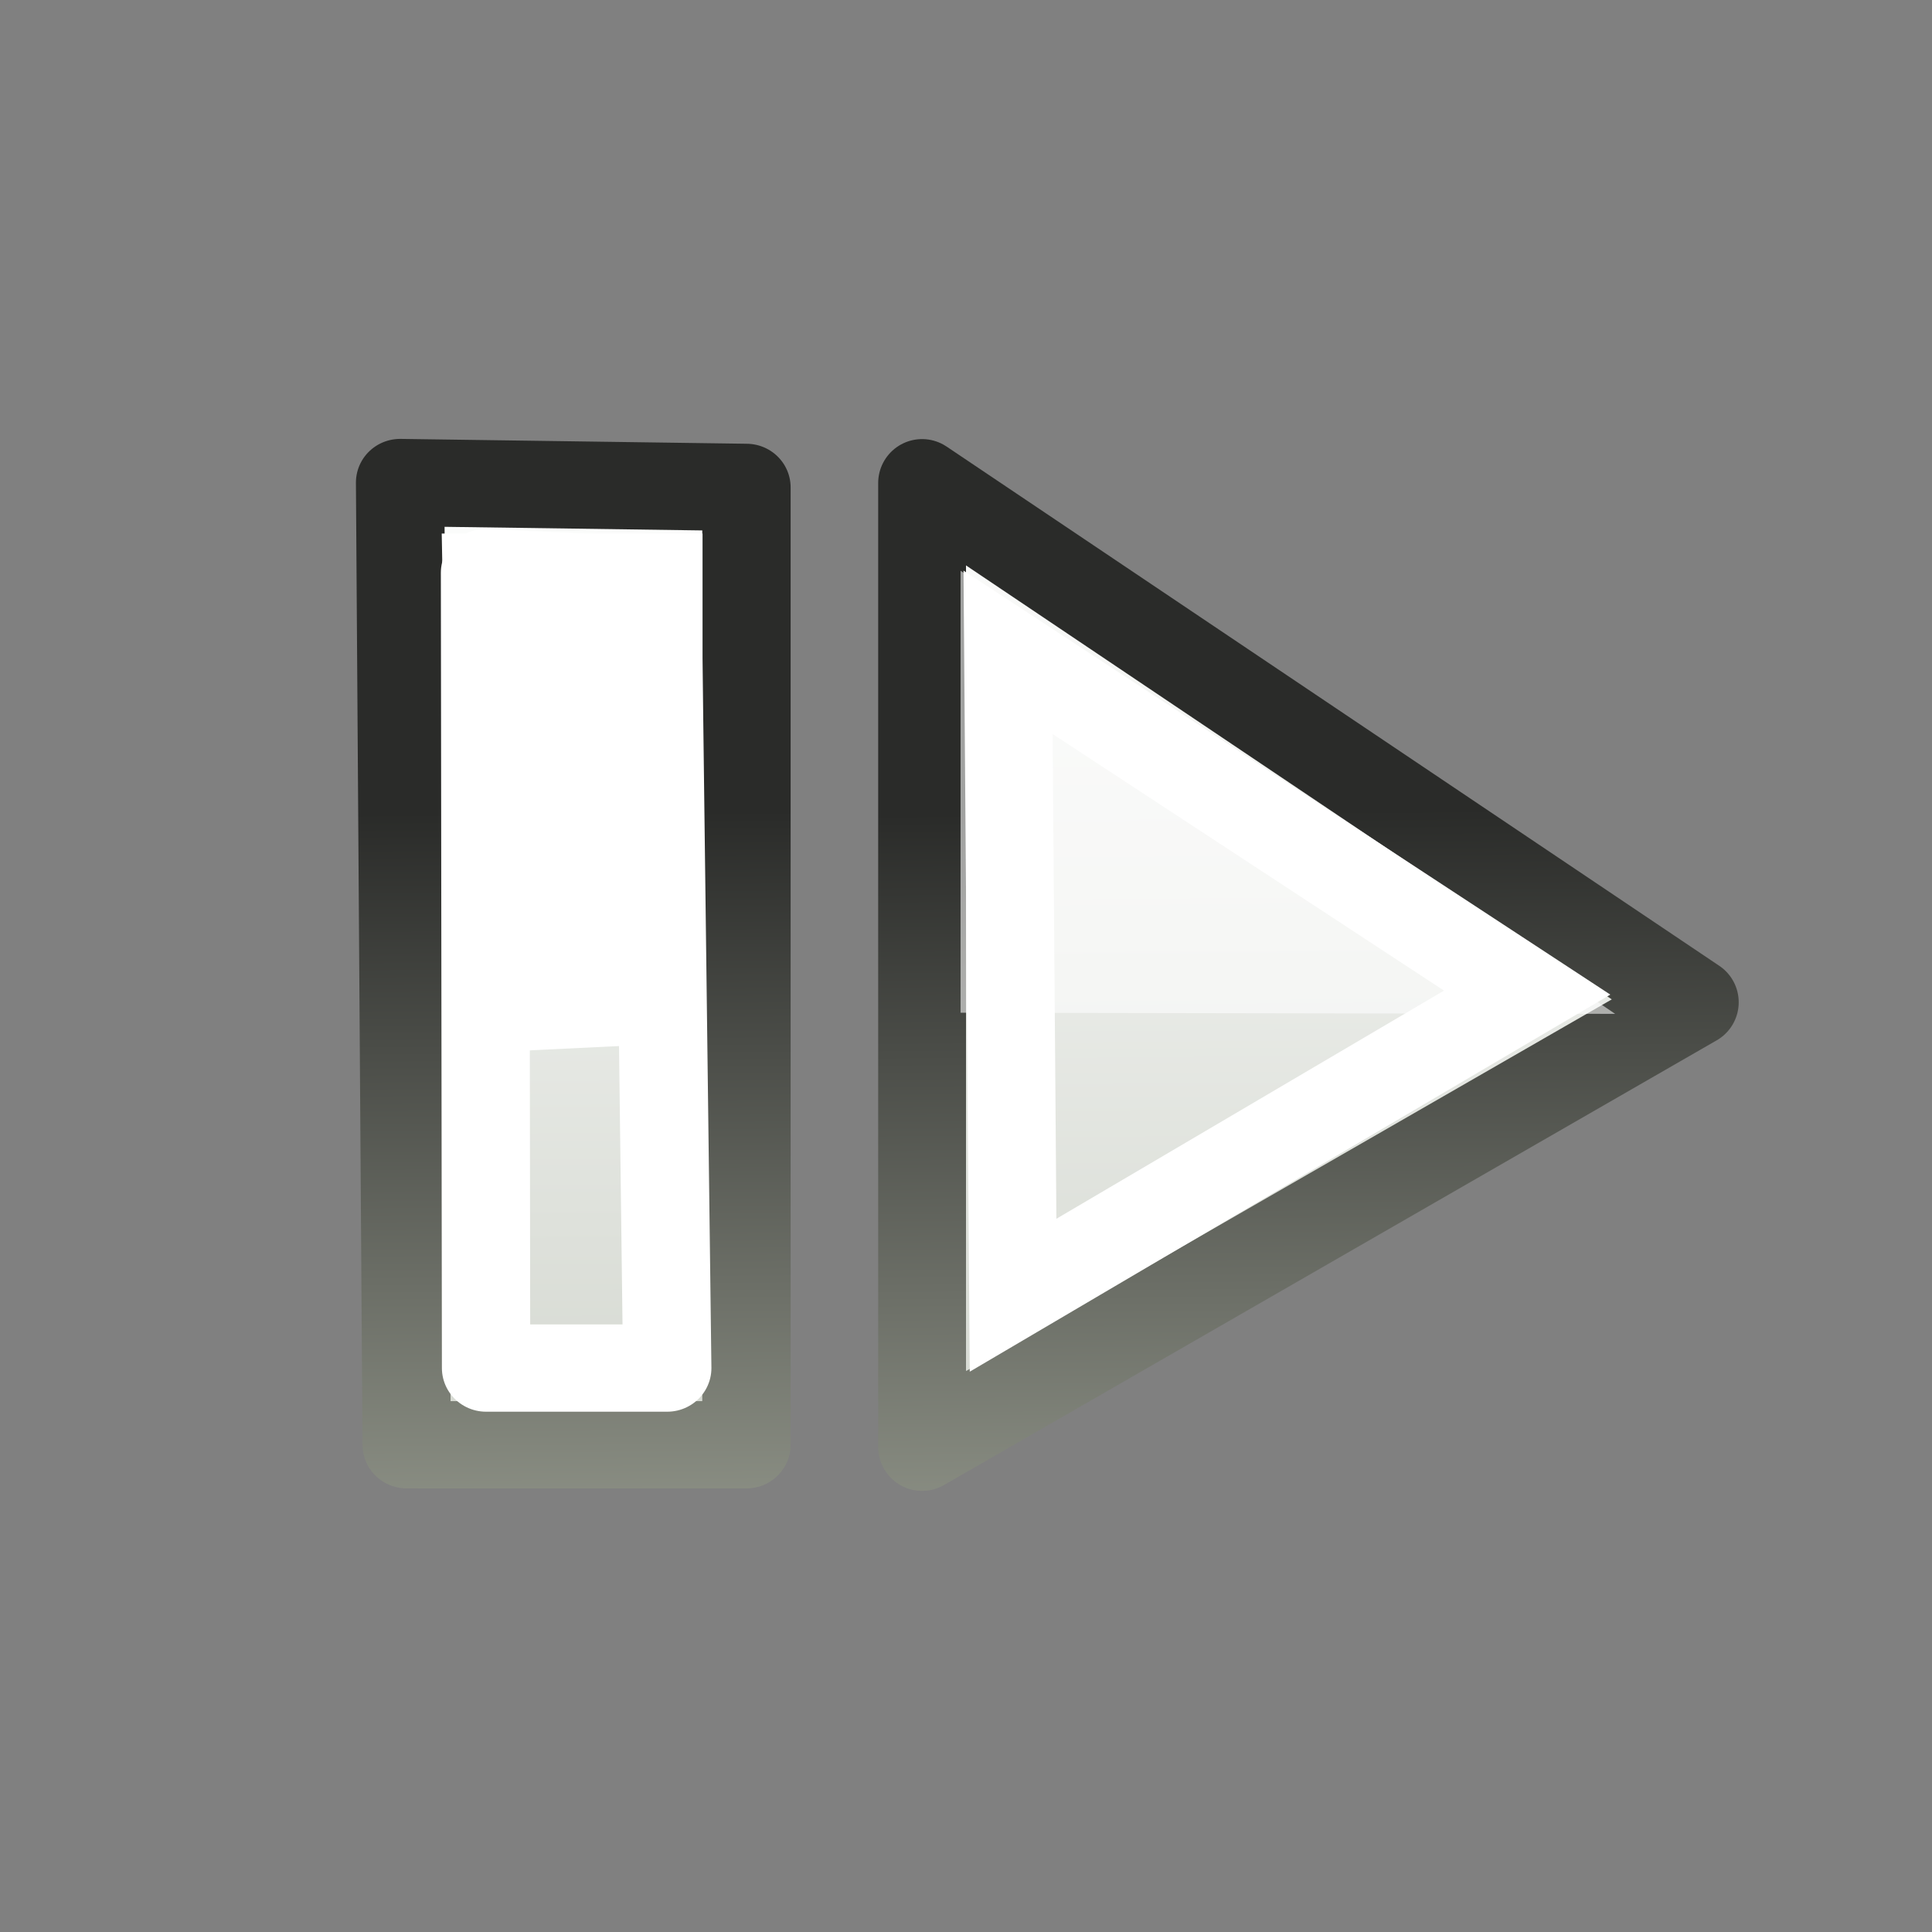 <?xml version="1.0" encoding="UTF-8" standalone="no"?>
<!-- Created with Inkscape (http://www.inkscape.org/) -->
<svg
   xmlns:dc="http://purl.org/dc/elements/1.1/"
   xmlns:cc="http://web.resource.org/cc/"
   xmlns:rdf="http://www.w3.org/1999/02/22-rdf-syntax-ns#"
   xmlns:svg="http://www.w3.org/2000/svg"
   xmlns="http://www.w3.org/2000/svg"
   xmlns:xlink="http://www.w3.org/1999/xlink"
   xmlns:sodipodi="http://sodipodi.sourceforge.net/DTD/sodipodi-0.dtd"
   xmlns:inkscape="http://www.inkscape.org/namespaces/inkscape"
   width="22"
   height="22"
   id="svg1307"
   sodipodi:version="0.32"
   inkscape:version="0.44"
   sodipodi:docbase="e:\dev_clean\src\houdini\support\icons\playbar"
   sodipodi:docname="frame_next.svg"
   inkscape:export-filename="/home/lapo/Desktop/Grafica/Icone/media-actions-outlines.png"
   inkscape:export-xdpi="90"
   inkscape:export-ydpi="90"
   version="1.0">
  <rect width="100%" height="100%" fill="#808080" stroke="none"/>
  <defs
     id="defs1309">
    <linearGradient
       id="linearGradient2091">
      <stop
         style="stop-color:black;stop-opacity:0.351;"
         offset="0"
         id="stop2093" />
      <stop
         style="stop-color:#000000;stop-opacity:0;"
         offset="1"
         id="stop2095" />
    </linearGradient>
    <radialGradient
       inkscape:collect="always"
       xlink:href="#linearGradient2091"
       id="radialGradient9482"
       gradientUnits="userSpaceOnUse"
       gradientTransform="matrix(0.915,1.265023e-2,-8.21502e-3,0.214,2.254,27.189)"
       cx="23.071"
       cy="35.127"
       fx="23.071"
       fy="35.127"
       r="10.319" />
    <linearGradient
       id="linearGradient9632">
      <stop
         style="stop-color:#323330;stop-opacity:1;"
         offset="0"
         id="stop9634" />
      <stop
         style="stop-color:#81847e;stop-opacity:1;"
         offset="1"
         id="stop9636" />
    </linearGradient>
    <linearGradient
       id="linearGradient9624">
      <stop
         style="stop-color:black;stop-opacity:1;"
         offset="0"
         id="stop9626" />
      <stop
         style="stop-color:black;stop-opacity:0;"
         offset="1"
         id="stop9628" />
    </linearGradient>
    <linearGradient
       id="linearGradient9610">
      <stop
         style="stop-color:white;stop-opacity:1;"
         offset="0"
         id="stop9612" />
      <stop
         style="stop-color:#d3d7cf;stop-opacity:1;"
         offset="1"
         id="stop9614" />
    </linearGradient>
    <linearGradient
       id="linearGradient2316">
      <stop
         style="stop-color:#000000;stop-opacity:1;"
         offset="0"
         id="stop2318" />
      <stop
         style="stop-color:#ffffff;stop-opacity:0.66;"
         offset="1"
         id="stop2320" />
    </linearGradient>
    <linearGradient
       id="linearGradient2584">
      <stop
         style="stop-color:#000000;stop-opacity:1;"
         offset="0"
         id="stop2586" />
      <stop
         style="stop-color:#ffffff;stop-opacity:0;"
         offset="1"
         id="stop2588" />
    </linearGradient>
    <linearGradient
       id="linearGradient5075">
      <stop
         style="stop-color:#8d9186;stop-opacity:1;"
         offset="0"
         id="stop5077" />
      <stop
         style="stop-color:#2a2b29;stop-opacity:1;"
         offset="1"
         id="stop5079" />
    </linearGradient>
    <linearGradient
       id="linearGradient2679"
       inkscape:collect="always">
      <stop
         id="stop2681"
         offset="0"
         style="stop-color:#ffffff;stop-opacity:1" />
      <stop
         id="stop2683"
         offset="1"
         style="stop-color:#d3d7cf" />
    </linearGradient>
    <linearGradient
       id="linearGradient2591">
      <stop
         id="stop2593"
         offset="0"
         style="stop-color:#ffffff;stop-opacity:1;" />
      <stop
         id="stop2595"
         offset="1"
         style="stop-color:#eeeeec;stop-opacity:0" />
    </linearGradient>
    <linearGradient
       inkscape:collect="always"
       id="linearGradient8662">
      <stop
         style="stop-color:#000000;stop-opacity:1;"
         offset="0"
         id="stop8664" />
      <stop
         style="stop-color:#000000;stop-opacity:0;"
         offset="1"
         id="stop8666" />
    </linearGradient>
    <radialGradient
       inkscape:collect="always"
       xlink:href="#linearGradient8662"
       id="radialGradient1932"
       gradientUnits="userSpaceOnUse"
       gradientTransform="matrix(1,0,0,0.537,0,16.873)"
       cx="24.837"
       cy="36.421"
       fx="24.837"
       fy="36.421"
       r="15.645" />
    <radialGradient
       r="8.75"
       fy="146.188"
       fx="64.214"
       cy="146.188"
       cx="64.214"
       gradientTransform="matrix(0.264,-0.986,-2.239,-0.6,468.602,298.488)"
       gradientUnits="userSpaceOnUse"
       id="radialGradient1535"
       xlink:href="#linearGradient2679"
       inkscape:collect="always" />
    <linearGradient
       y2="142.039"
       x2="89.067"
       y1="155.009"
       x1="90"
       gradientTransform="matrix(-1,0,0,-1,326,290)"
       gradientUnits="userSpaceOnUse"
       id="linearGradient2331"
       xlink:href="#linearGradient5075"
       inkscape:collect="always" />
    <linearGradient
       y2="140.036"
       x2="89"
       y1="149.455"
       x1="89"
       gradientTransform="matrix(-1,0,0,-1,326,290)"
       gradientUnits="userSpaceOnUse"
       id="linearGradient2329"
       xlink:href="#linearGradient2591"
       inkscape:collect="always" />
    <linearGradient
       y2="142.001"
       x2="49"
       y1="155"
       x1="52.048"
       gradientTransform="translate(-326,-290)"
       gradientUnits="userSpaceOnUse"
       id="linearGradient2327"
       xlink:href="#linearGradient2591"
       inkscape:collect="always" />
    <linearGradient
       y2="113.81"
       x2="56.942"
       y1="107.948"
       x1="55.934"
       gradientTransform="translate(146.4,36.961)"
       gradientUnits="userSpaceOnUse"
       id="linearGradient2325"
       xlink:href="#linearGradient8662"
       inkscape:collect="always" />
    <linearGradient
       y2="106.383"
       x2="54.712"
       y1="102.977"
       x1="54.346"
       gradientTransform="translate(146.4,36.961)"
       gradientUnits="userSpaceOnUse"
       id="linearGradient2323"
       xlink:href="#linearGradient2584"
       inkscape:collect="always" />
    <linearGradient
       y2="101.352"
       x2="53.201"
       y1="99.446"
       x1="53.018"
       gradientTransform="translate(146.4,36.961)"
       gradientUnits="userSpaceOnUse"
       id="linearGradient2321"
       xlink:href="#linearGradient2584"
       inkscape:collect="always" />
    <linearGradient
       y2="122.295"
       x2="54.39"
       y1="116.383"
       x1="53.931"
       gradientTransform="translate(146.4,36.961)"
       gradientUnits="userSpaceOnUse"
       id="linearGradient2319"
       xlink:href="#linearGradient2584"
       inkscape:collect="always" />
    <radialGradient
       r="8.75"
       fy="146.188"
       fx="64.214"
       cy="146.188"
       cx="64.214"
       gradientTransform="matrix(0.264,-0.986,-2.239,-0.6,486.602,298.488)"
       gradientUnits="userSpaceOnUse"
       id="radialGradient2317"
       xlink:href="#linearGradient2679"
       inkscape:collect="always" />
    <radialGradient
       r="8.75"
       fy="147.994"
       fx="64.227"
       cy="147.994"
       cx="64.227"
       gradientTransform="matrix(-0.223,-0.996,-2.13,0.476,604.946,141.852)"
       gradientUnits="userSpaceOnUse"
       id="radialGradient2315"
       xlink:href="#linearGradient2679"
       inkscape:collect="always" />
    <radialGradient
       r="15.645"
       fy="36.421"
       fx="24.837"
       cy="36.421"
       cx="24.837"
       gradientTransform="matrix(1,0,0,0.537,0,16.873)"
       gradientUnits="userSpaceOnUse"
       id="radialGradient2313"
       xlink:href="#linearGradient8662"
       inkscape:collect="always" />
    <linearGradient
       id="linearGradient4219">
      <stop
         style="stop-color:#ffffff;stop-opacity:1;"
         offset="0"
         id="stop4221" />
      <stop
         style="stop-color:#eeeeec;stop-opacity:0"
         offset="1"
         id="stop4223" />
    </linearGradient>
    <linearGradient
       id="linearGradient4207">
      <stop
         id="stop4209"
         offset="0"
         style="stop-color:#adb0a8;stop-opacity:1;" />
      <stop
         id="stop4211"
         offset="1"
         style="stop-color:#464744;stop-opacity:1" />
    </linearGradient>
    <linearGradient
       id="linearGradient4201">
      <stop
         id="stop4203"
         offset="0"
         style="stop-color:#000000;stop-opacity:1;" />
      <stop
         id="stop4205"
         offset="1"
         style="stop-color:#ffffff;stop-opacity:0;" />
    </linearGradient>
    <radialGradient
       inkscape:collect="always"
       xlink:href="#linearGradient8662"
       id="radialGradient4276"
       gradientUnits="userSpaceOnUse"
       gradientTransform="matrix(1,0,0,0.537,0,16.873)"
       cx="24.837"
       cy="36.421"
       fx="24.837"
       fy="36.421"
       r="15.645" />
    <radialGradient
       inkscape:collect="always"
       xlink:href="#linearGradient2679"
       id="radialGradient4278"
       gradientUnits="userSpaceOnUse"
       gradientTransform="matrix(-0.223,-0.996,-2.13,0.476,604.946,141.852)"
       cx="64.227"
       cy="147.994"
       fx="64.227"
       fy="147.994"
       r="8.75" />
    <radialGradient
       inkscape:collect="always"
       xlink:href="#linearGradient2679"
       id="radialGradient4280"
       gradientUnits="userSpaceOnUse"
       gradientTransform="matrix(0.264,-0.986,-2.239,-0.6,486.602,298.488)"
       cx="64.214"
       cy="146.188"
       fx="64.214"
       fy="146.188"
       r="8.75" />
    <radialGradient
       inkscape:collect="always"
       xlink:href="#linearGradient2679"
       id="radialGradient4282"
       gradientUnits="userSpaceOnUse"
       gradientTransform="matrix(0.264,-0.986,-2.239,-0.6,468.602,298.488)"
       cx="64.214"
       cy="146.188"
       fx="64.214"
       fy="146.188"
       r="8.75" />
    <linearGradient
       inkscape:collect="always"
       xlink:href="#linearGradient2584"
       id="linearGradient4284"
       gradientUnits="userSpaceOnUse"
       gradientTransform="translate(146.4,36.961)"
       x1="53.931"
       y1="116.383"
       x2="54.39"
       y2="122.295" />
    <linearGradient
       inkscape:collect="always"
       xlink:href="#linearGradient2584"
       id="linearGradient4286"
       gradientUnits="userSpaceOnUse"
       gradientTransform="translate(146.4,36.961)"
       x1="53.018"
       y1="99.446"
       x2="53.201"
       y2="101.352" />
    <linearGradient
       inkscape:collect="always"
       xlink:href="#linearGradient2584"
       id="linearGradient4288"
       gradientUnits="userSpaceOnUse"
       gradientTransform="translate(146.4,36.961)"
       x1="54.346"
       y1="102.977"
       x2="54.712"
       y2="106.383" />
    <linearGradient
       inkscape:collect="always"
       xlink:href="#linearGradient8662"
       id="linearGradient4290"
       gradientUnits="userSpaceOnUse"
       gradientTransform="translate(146.4,36.961)"
       x1="55.934"
       y1="107.948"
       x2="56.942"
       y2="113.81" />
    <linearGradient
       inkscape:collect="always"
       xlink:href="#linearGradient2591"
       id="linearGradient4292"
       gradientUnits="userSpaceOnUse"
       gradientTransform="translate(-326,-290)"
       x1="52.048"
       y1="155"
       x2="49"
       y2="142.001" />
    <linearGradient
       inkscape:collect="always"
       xlink:href="#linearGradient2591"
       id="linearGradient4294"
       gradientUnits="userSpaceOnUse"
       gradientTransform="matrix(-1,0,0,-1,326,290)"
       x1="89"
       y1="149.455"
       x2="89"
       y2="140.036" />
    <linearGradient
       inkscape:collect="always"
       xlink:href="#linearGradient5075"
       id="linearGradient4296"
       gradientUnits="userSpaceOnUse"
       gradientTransform="matrix(-1,0,0,-1,326,290)"
       x1="90"
       y1="155.009"
       x2="89.067"
       y2="142.039" />
    <radialGradient
       inkscape:collect="always"
       xlink:href="#linearGradient2679"
       id="radialGradient4313"
       gradientUnits="userSpaceOnUse"
       gradientTransform="matrix(-0.223,-0.996,-2.13,0.476,604.946,141.852)"
       cx="64.227"
       cy="147.994"
       fx="64.227"
       fy="147.994"
       r="8.75" />
    <radialGradient
       inkscape:collect="always"
       xlink:href="#linearGradient2679"
       id="radialGradient4315"
       gradientUnits="userSpaceOnUse"
       gradientTransform="matrix(0.264,-0.986,-2.239,-0.6,486.602,298.488)"
       cx="64.214"
       cy="146.188"
       fx="64.214"
       fy="146.188"
       r="8.75" />
    <radialGradient
       inkscape:collect="always"
       xlink:href="#linearGradient2679"
       id="radialGradient4317"
       gradientUnits="userSpaceOnUse"
       gradientTransform="matrix(0.264,-0.986,-2.239,-0.6,468.602,298.488)"
       cx="64.214"
       cy="146.188"
       fx="64.214"
       fy="146.188"
       r="8.75" />
    <linearGradient
       inkscape:collect="always"
       xlink:href="#linearGradient2584"
       id="linearGradient4319"
       gradientUnits="userSpaceOnUse"
       gradientTransform="translate(146.4,36.961)"
       x1="53.931"
       y1="116.383"
       x2="54.39"
       y2="122.295" />
    <linearGradient
       inkscape:collect="always"
       xlink:href="#linearGradient2584"
       id="linearGradient4321"
       gradientUnits="userSpaceOnUse"
       gradientTransform="translate(146.4,36.961)"
       x1="53.018"
       y1="99.446"
       x2="53.201"
       y2="101.352" />
    <linearGradient
       inkscape:collect="always"
       xlink:href="#linearGradient2584"
       id="linearGradient4323"
       gradientUnits="userSpaceOnUse"
       gradientTransform="translate(146.4,36.961)"
       x1="54.346"
       y1="102.977"
       x2="54.712"
       y2="106.383" />
    <linearGradient
       inkscape:collect="always"
       xlink:href="#linearGradient8662"
       id="linearGradient4325"
       gradientUnits="userSpaceOnUse"
       gradientTransform="translate(146.4,36.961)"
       x1="55.934"
       y1="107.948"
       x2="56.942"
       y2="113.81" />
    <linearGradient
       inkscape:collect="always"
       xlink:href="#linearGradient2591"
       id="linearGradient4327"
       gradientUnits="userSpaceOnUse"
       gradientTransform="translate(-326,-290)"
       x1="52.048"
       y1="155"
       x2="49"
       y2="142.001" />
    <linearGradient
       inkscape:collect="always"
       xlink:href="#linearGradient2591"
       id="linearGradient4329"
       gradientUnits="userSpaceOnUse"
       gradientTransform="matrix(-1,0,0,-1,326,290)"
       x1="89"
       y1="149.455"
       x2="89"
       y2="140.036" />
    <linearGradient
       inkscape:collect="always"
       xlink:href="#linearGradient5075"
       id="linearGradient4331"
       gradientUnits="userSpaceOnUse"
       gradientTransform="matrix(-1,0,0,-1,326,290)"
       x1="90"
       y1="155.009"
       x2="89.067"
       y2="142.039" />
    <linearGradient
       inkscape:collect="always"
       xlink:href="#linearGradient5075"
       id="linearGradient4334"
       gradientUnits="userSpaceOnUse"
       gradientTransform="matrix(-1,0,0,-1,203.75,196.75)"
       x1="90"
       y1="155.009"
       x2="89.067"
       y2="142.039" />
    <linearGradient
       inkscape:collect="always"
       xlink:href="#linearGradient2591"
       id="linearGradient4337"
       gradientUnits="userSpaceOnUse"
       gradientTransform="matrix(-1,0,0,-1,203.75,196.75)"
       x1="89"
       y1="149.455"
       x2="89"
       y2="140.036" />
    <radialGradient
       inkscape:collect="always"
       xlink:href="#linearGradient2679"
       id="radialGradient4352"
       gradientUnits="userSpaceOnUse"
       gradientTransform="matrix(-0.223,-0.996,-2.13,0.476,604.946,141.852)"
       cx="64.227"
       cy="147.994"
       fx="64.227"
       fy="147.994"
       r="8.75" />
    <radialGradient
       inkscape:collect="always"
       xlink:href="#linearGradient2679"
       id="radialGradient4354"
       gradientUnits="userSpaceOnUse"
       gradientTransform="matrix(0.264,-0.986,-2.239,-0.6,486.602,298.488)"
       cx="64.214"
       cy="146.188"
       fx="64.214"
       fy="146.188"
       r="8.75" />
    <radialGradient
       inkscape:collect="always"
       xlink:href="#linearGradient2679"
       id="radialGradient4356"
       gradientUnits="userSpaceOnUse"
       gradientTransform="matrix(0.264,-0.986,-2.239,-0.6,468.602,298.488)"
       cx="64.214"
       cy="146.188"
       fx="64.214"
       fy="146.188"
       r="8.75" />
    <linearGradient
       inkscape:collect="always"
       xlink:href="#linearGradient2584"
       id="linearGradient4358"
       gradientUnits="userSpaceOnUse"
       gradientTransform="translate(146.4,36.961)"
       x1="53.931"
       y1="116.383"
       x2="54.39"
       y2="122.295" />
    <linearGradient
       inkscape:collect="always"
       xlink:href="#linearGradient2584"
       id="linearGradient4360"
       gradientUnits="userSpaceOnUse"
       gradientTransform="translate(146.4,36.961)"
       x1="53.018"
       y1="99.446"
       x2="53.201"
       y2="101.352" />
    <linearGradient
       inkscape:collect="always"
       xlink:href="#linearGradient2584"
       id="linearGradient4362"
       gradientUnits="userSpaceOnUse"
       gradientTransform="translate(146.4,36.961)"
       x1="54.346"
       y1="102.977"
       x2="54.712"
       y2="106.383" />
    <linearGradient
       inkscape:collect="always"
       xlink:href="#linearGradient8662"
       id="linearGradient4364"
       gradientUnits="userSpaceOnUse"
       gradientTransform="translate(146.4,36.961)"
       x1="55.934"
       y1="107.948"
       x2="56.942"
       y2="113.81" />
    <linearGradient
       inkscape:collect="always"
       xlink:href="#linearGradient2584"
       id="linearGradient4377"
       gradientUnits="userSpaceOnUse"
       gradientTransform="translate(146.4,36.961)"
       x1="53.931"
       y1="116.383"
       x2="54.39"
       y2="122.295" />
    <linearGradient
       inkscape:collect="always"
       xlink:href="#linearGradient2584"
       id="linearGradient4379"
       gradientUnits="userSpaceOnUse"
       gradientTransform="translate(146.4,36.961)"
       x1="53.018"
       y1="99.446"
       x2="53.201"
       y2="101.352" />
    <linearGradient
       inkscape:collect="always"
       xlink:href="#linearGradient2584"
       id="linearGradient4381"
       gradientUnits="userSpaceOnUse"
       gradientTransform="translate(146.4,36.961)"
       x1="54.346"
       y1="102.977"
       x2="54.712"
       y2="106.383" />
    <linearGradient
       inkscape:collect="always"
       xlink:href="#linearGradient8662"
       id="linearGradient4383"
       gradientUnits="userSpaceOnUse"
       gradientTransform="translate(146.4,36.961)"
       x1="55.934"
       y1="107.948"
       x2="56.942"
       y2="113.81" />
    <linearGradient
       inkscape:collect="always"
       xlink:href="#linearGradient8662"
       id="linearGradient4386"
       gradientUnits="userSpaceOnUse"
       gradientTransform="translate(62.15,-56.289)"
       x1="55.934"
       y1="107.948"
       x2="56.942"
       y2="113.81" />
    <linearGradient
       inkscape:collect="always"
       xlink:href="#linearGradient2584"
       id="linearGradient4389"
       gradientUnits="userSpaceOnUse"
       gradientTransform="translate(62.15,-56.289)"
       x1="54.346"
       y1="102.977"
       x2="54.712"
       y2="106.383" />
    <linearGradient
       inkscape:collect="always"
       xlink:href="#linearGradient2584"
       id="linearGradient4392"
       gradientUnits="userSpaceOnUse"
       gradientTransform="translate(62.15,-56.289)"
       x1="53.018"
       y1="99.446"
       x2="53.201"
       y2="101.352" />
    <linearGradient
       inkscape:collect="always"
       xlink:href="#linearGradient2584"
       id="linearGradient4395"
       gradientUnits="userSpaceOnUse"
       gradientTransform="translate(62.15,-56.289)"
       x1="53.931"
       y1="116.383"
       x2="54.39"
       y2="122.295" />
    <radialGradient
       inkscape:collect="always"
       xlink:href="#linearGradient2679"
       id="radialGradient4397"
       gradientUnits="userSpaceOnUse"
       gradientTransform="matrix(0.264,-0.986,-2.239,-0.6,486.602,298.488)"
       cx="64.214"
       cy="146.188"
       fx="64.214"
       fy="146.188"
       r="8.75" />
    <radialGradient
       inkscape:collect="always"
       xlink:href="#linearGradient2679"
       id="radialGradient4399"
       gradientUnits="userSpaceOnUse"
       gradientTransform="matrix(0.264,-0.986,-2.239,-0.6,468.602,298.488)"
       cx="64.214"
       cy="146.188"
       fx="64.214"
       fy="146.188"
       r="8.75" />
    <radialGradient
       inkscape:collect="always"
       xlink:href="#linearGradient2679"
       id="radialGradient4402"
       gradientUnits="userSpaceOnUse"
       gradientTransform="matrix(0.264,-0.986,-2.239,-0.6,431.353,205.238)"
       cx="64.214"
       cy="146.188"
       fx="64.214"
       fy="146.188"
       r="8.75" />
    <radialGradient
       inkscape:collect="always"
       xlink:href="#linearGradient2679"
       id="radialGradient4405"
       gradientUnits="userSpaceOnUse"
       gradientTransform="matrix(0.264,-0.986,-2.239,-0.6,449.353,205.238)"
       cx="64.214"
       cy="146.188"
       fx="64.214"
       fy="146.188"
       r="8.75" />
    <linearGradient
       inkscape:collect="always"
       xlink:href="#linearGradient5075"
       id="linearGradient9584"
       gradientUnits="userSpaceOnUse"
       gradientTransform="matrix(-0.477,0,0,0.477,44.113,-62.713)"
       x1="55.614"
       y1="157.566"
       x2="55.772"
       y2="140.313" />
    <linearGradient
       inkscape:collect="always"
       xlink:href="#linearGradient2584"
       id="linearGradient9587"
       gradientUnits="userSpaceOnUse"
       gradientTransform="matrix(-0.477,0,0,0.477,42.678,-51.392)"
       x1="49.43"
       y1="112.95"
       x2="49.667"
       y2="115.137" />
    <linearGradient
       inkscape:collect="always"
       xlink:href="#linearGradient9610"
       id="linearGradient9616"
       x1="8.121"
       y1="0.025"
       x2="8.217"
       y2="12.059"
       gradientUnits="userSpaceOnUse" />
    <linearGradient
       inkscape:collect="always"
       xlink:href="#linearGradient9610"
       id="linearGradient9640"
       gradientUnits="userSpaceOnUse"
       x1="8.121"
       y1="0.025"
       x2="8.217"
       y2="12.059"
       gradientTransform="matrix(1.311,0,0,1,-5.467,0)" />
    <linearGradient
       inkscape:collect="always"
       xlink:href="#linearGradient5075"
       id="linearGradient9642"
       gradientUnits="userSpaceOnUse"
       gradientTransform="matrix(-0.625,0,0,0.477,52.383,-62.713)"
       x1="55.614"
       y1="157.566"
       x2="55.772"
       y2="140.313" />
    <linearGradient
       inkscape:collect="always"
       xlink:href="#linearGradient2584"
       id="linearGradient11040"
       gradientUnits="userSpaceOnUse"
       gradientTransform="matrix(-0.477,0,0,0.477,42.678,-51.392)"
       x1="49.43"
       y1="112.95"
       x2="49.667"
       y2="115.137" />
    <linearGradient
       inkscape:collect="always"
       xlink:href="#linearGradient9610"
       id="linearGradient11042"
       gradientUnits="userSpaceOnUse"
       x1="8.121"
       y1="0.025"
       x2="8.217"
       y2="12.059" />
    <linearGradient
       inkscape:collect="always"
       xlink:href="#linearGradient5075"
       id="linearGradient11044"
       gradientUnits="userSpaceOnUse"
       gradientTransform="matrix(-0.477,0,0,0.477,44.113,-62.713)"
       x1="55.614"
       y1="157.566"
       x2="55.772"
       y2="140.313" />
    <linearGradient
       inkscape:collect="always"
       xlink:href="#linearGradient9610"
       id="linearGradient11046"
       gradientUnits="userSpaceOnUse"
       gradientTransform="matrix(1.311,0,0,1,-5.467,0)"
       x1="8.121"
       y1="0.025"
       x2="8.217"
       y2="12.059" />
    <linearGradient
       inkscape:collect="always"
       xlink:href="#linearGradient5075"
       id="linearGradient11048"
       gradientUnits="userSpaceOnUse"
       gradientTransform="matrix(-0.625,0,0,0.477,52.383,-62.713)"
       x1="55.614"
       y1="157.566"
       x2="55.772"
       y2="140.313" />
    <linearGradient
       inkscape:collect="always"
       xlink:href="#linearGradient9610"
       id="linearGradient11078"
       gradientUnits="userSpaceOnUse"
       gradientTransform="matrix(1.311,0,0,1,-5.498,0)"
       x1="8.121"
       y1="0.025"
       x2="8.217"
       y2="12.059" />
    <linearGradient
       inkscape:collect="always"
       xlink:href="#linearGradient5075"
       id="linearGradient11080"
       gradientUnits="userSpaceOnUse"
       gradientTransform="matrix(-0.625,0,0,0.477,52.351,-62.713)"
       x1="55.614"
       y1="157.566"
       x2="55.772"
       y2="140.313" />
    <linearGradient
       inkscape:collect="always"
       xlink:href="#linearGradient9610"
       id="linearGradient11085"
       gradientUnits="userSpaceOnUse"
       x1="8.121"
       y1="0.025"
       x2="8.217"
       y2="12.059"
       gradientTransform="translate(-3.1768e-2,0)" />
    <linearGradient
       inkscape:collect="always"
       xlink:href="#linearGradient5075"
       id="linearGradient11087"
       gradientUnits="userSpaceOnUse"
       gradientTransform="matrix(-0.477,0,0,0.477,44.082,-62.713)"
       x1="55.614"
       y1="157.566"
       x2="55.772"
       y2="140.313" />
    <linearGradient
       inkscape:collect="always"
       xlink:href="#linearGradient2584"
       id="linearGradient11090"
       gradientUnits="userSpaceOnUse"
       gradientTransform="matrix(-0.477,0,0,0.477,42.647,-51.392)"
       x1="49.43"
       y1="112.95"
       x2="49.667"
       y2="115.137" />
    <linearGradient
       inkscape:collect="always"
       xlink:href="#linearGradient9610"
       id="linearGradient11106"
       gradientUnits="userSpaceOnUse"
       gradientTransform="translate(-3.1768e-2,0)"
       x1="8.121"
       y1="0.025"
       x2="8.217"
       y2="12.059" />
    <linearGradient
       inkscape:collect="always"
       xlink:href="#linearGradient5075"
       id="linearGradient11108"
       gradientUnits="userSpaceOnUse"
       gradientTransform="matrix(-0.477,0,0,0.477,44.082,-62.713)"
       x1="55.614"
       y1="157.566"
       x2="55.772"
       y2="140.313" />
    <linearGradient
       inkscape:collect="always"
       xlink:href="#linearGradient9610"
       id="linearGradient11114"
       gradientUnits="userSpaceOnUse"
       gradientTransform="matrix(-1.311,0,0,1,27.467,4.941)"
       x1="8.121"
       y1="0.025"
       x2="8.217"
       y2="12.059" />
    <linearGradient
       inkscape:collect="always"
       xlink:href="#linearGradient5075"
       id="linearGradient11116"
       gradientUnits="userSpaceOnUse"
       gradientTransform="matrix(0.625,0,0,0.477,-30.383,-57.771)"
       x1="55.614"
       y1="157.566"
       x2="55.772"
       y2="140.313" />
    <linearGradient
       inkscape:collect="always"
       xlink:href="#linearGradient9610"
       id="linearGradient11120"
       gradientUnits="userSpaceOnUse"
       gradientTransform="matrix(-1,0,0,1,22,4.941)"
       x1="8.121"
       y1="0.025"
       x2="8.217"
       y2="12.059" />
    <linearGradient
       inkscape:collect="always"
       xlink:href="#linearGradient5075"
       id="linearGradient11122"
       gradientUnits="userSpaceOnUse"
       gradientTransform="matrix(0.477,0,0,0.477,-22.113,-57.771)"
       x1="55.614"
       y1="157.566"
       x2="55.772"
       y2="140.313" />
    <linearGradient
       inkscape:collect="always"
       xlink:href="#linearGradient2584"
       id="linearGradient11125"
       gradientUnits="userSpaceOnUse"
       gradientTransform="matrix(0.477,0,0,0.477,-20.678,-46.451)"
       x1="49.43"
       y1="112.95"
       x2="49.667"
       y2="115.137" />
    <linearGradient
       inkscape:collect="always"
       xlink:href="#linearGradient9610"
       id="linearGradient11157"
       gradientUnits="userSpaceOnUse"
       gradientTransform="matrix(-1,0,0,1,22,4.941)"
       x1="8.121"
       y1="0.025"
       x2="8.217"
       y2="12.059" />
    <linearGradient
       inkscape:collect="always"
       xlink:href="#linearGradient5075"
       id="linearGradient11159"
       gradientUnits="userSpaceOnUse"
       gradientTransform="matrix(0.477,0,0,0.477,-22.113,-57.771)"
       x1="55.614"
       y1="157.566"
       x2="55.772"
       y2="140.313" />
    <linearGradient
       inkscape:collect="always"
       xlink:href="#linearGradient9610"
       id="linearGradient11161"
       gradientUnits="userSpaceOnUse"
       gradientTransform="matrix(-1,0,0,1,22,4.941)"
       x1="8.121"
       y1="0.025"
       x2="8.217"
       y2="12.059" />
    <linearGradient
       inkscape:collect="always"
       xlink:href="#linearGradient5075"
       id="linearGradient11163"
       gradientUnits="userSpaceOnUse"
       gradientTransform="matrix(0.477,0,0,0.477,-22.113,-57.771)"
       x1="55.614"
       y1="157.566"
       x2="55.772"
       y2="140.313" />
    <linearGradient
       inkscape:collect="always"
       xlink:href="#linearGradient9610"
       id="linearGradient11165"
       gradientUnits="userSpaceOnUse"
       gradientTransform="matrix(-1.311,0,0,1,27.467,4.941)"
       x1="8.121"
       y1="0.025"
       x2="8.217"
       y2="12.059" />
    <linearGradient
       inkscape:collect="always"
       xlink:href="#linearGradient5075"
       id="linearGradient11167"
       gradientUnits="userSpaceOnUse"
       gradientTransform="matrix(0.625,0,0,0.477,-30.383,-57.771)"
       x1="55.614"
       y1="157.566"
       x2="55.772"
       y2="140.313" />
    <linearGradient
       inkscape:collect="always"
       xlink:href="#linearGradient9610"
       id="linearGradient11183"
       gradientUnits="userSpaceOnUse"
       gradientTransform="matrix(-1,0,0,1,22,4.941)"
       x1="8.121"
       y1="0.025"
       x2="8.217"
       y2="12.059" />
    <linearGradient
       inkscape:collect="always"
       xlink:href="#linearGradient5075"
       id="linearGradient11185"
       gradientUnits="userSpaceOnUse"
       gradientTransform="matrix(0.477,0,0,0.477,-22.113,-57.771)"
       x1="55.614"
       y1="157.566"
       x2="55.772"
       y2="140.313" />
    <linearGradient
       inkscape:collect="always"
       xlink:href="#linearGradient9610"
       id="linearGradient11187"
       gradientUnits="userSpaceOnUse"
       gradientTransform="matrix(-1.311,0,0,1,27.467,4.941)"
       x1="8.121"
       y1="0.025"
       x2="8.217"
       y2="12.059" />
    <linearGradient
       inkscape:collect="always"
       xlink:href="#linearGradient5075"
       id="linearGradient11189"
       gradientUnits="userSpaceOnUse"
       gradientTransform="matrix(0.625,0,0,0.477,-30.383,-57.771)"
       x1="55.614"
       y1="157.566"
       x2="55.772"
       y2="140.313" />
    <linearGradient
       inkscape:collect="always"
       xlink:href="#linearGradient9610"
       id="linearGradient11191"
       gradientUnits="userSpaceOnUse"
       gradientTransform="matrix(-1,0,0,1,22,4.941)"
       x1="8.121"
       y1="0.025"
       x2="8.217"
       y2="12.059" />
    <linearGradient
       inkscape:collect="always"
       xlink:href="#linearGradient5075"
       id="linearGradient11193"
       gradientUnits="userSpaceOnUse"
       gradientTransform="matrix(0.477,0,0,0.477,-22.113,-57.771)"
       x1="55.614"
       y1="157.566"
       x2="55.772"
       y2="140.313" />
    <linearGradient
       inkscape:collect="always"
       xlink:href="#linearGradient9610"
       id="linearGradient11207"
       gradientUnits="userSpaceOnUse"
       gradientTransform="matrix(-1.311,0,0,1,27.467,4.941)"
       x1="8.121"
       y1="0.025"
       x2="8.217"
       y2="12.059" />
    <linearGradient
       inkscape:collect="always"
       xlink:href="#linearGradient5075"
       id="linearGradient11209"
       gradientUnits="userSpaceOnUse"
       gradientTransform="matrix(0.625,0,0,0.477,-30.383,-57.771)"
       x1="55.614"
       y1="157.566"
       x2="55.772"
       y2="140.313" />
    <linearGradient
       inkscape:collect="always"
       xlink:href="#linearGradient9610"
       id="linearGradient11211"
       gradientUnits="userSpaceOnUse"
       gradientTransform="matrix(-1,0,0,1,22,4.941)"
       x1="8.121"
       y1="0.025"
       x2="8.217"
       y2="12.059" />
    <linearGradient
       inkscape:collect="always"
       xlink:href="#linearGradient5075"
       id="linearGradient11213"
       gradientUnits="userSpaceOnUse"
       gradientTransform="matrix(0.477,0,0,0.477,-22.113,-57.771)"
       x1="55.614"
       y1="157.566"
       x2="55.772"
       y2="140.313" />
  </defs>
  <sodipodi:namedview
     id="base"
     pagecolor="#ffffff"
     bordercolor="#666"
     borderopacity="1"
     inkscape:pageopacity="0.0"
     inkscape:pageshadow="2"
     inkscape:zoom="17.663239"
     inkscape:cx="13.814538"
     inkscape:cy="9.1675399"
     inkscape:current-layer="layer1"
     showgrid="true"
     inkscape:grid-bbox="true"
     inkscape:document-units="px"
     gridspacingx="1px"
     gridspacingy="1px"
     gridempspacing="5"
     inkscape:grid-points="false"
     fill="#fcaf3e"
     showguides="false"
     inkscape:guide-bbox="true"
     guidetolerance="1px"
     stroke="#729fcf"
     inkscape:window-width="1144"
     inkscape:window-height="808"
     inkscape:window-x="327"
     inkscape:window-y="162"
     showborder="true"
     inkscape:showpageshadow="true"
     borderlayer="true"
     width="22px"
     height="22px">
    <sodipodi:guide
       orientation="horizontal"
       position="38.997"
       id="guide2194" />
    <sodipodi:guide
       orientation="horizontal"
       position="9.014"
       id="guide2196" />
    <sodipodi:guide
       orientation="vertical"
       position="9.014"
       id="guide2198" />
    <sodipodi:guide
       orientation="vertical"
       position="38.975"
       id="guide2200" />
    <sodipodi:guide
       orientation="horizontal"
       position="22.988"
       id="guide2202" />
    <sodipodi:guide
       orientation="vertical"
       position="23.909"
       id="guide2204" />
    <sodipodi:guide
       orientation="vertical"
       position="157.994"
       id="guide4332" />
    <sodipodi:guide
       orientation="horizontal"
       position="-36.062"
       id="guide4334" />
    <sodipodi:guide
       orientation="horizontal"
       position="-58.027"
       id="guide4336" />
    <sodipodi:guide
       orientation="vertical"
       position="180.003"
       id="guide4338" />
    <sodipodi:guide
       orientation="vertical"
       position="107.922"
       id="guide4417" />
    <sodipodi:guide
       orientation="vertical"
       position="129.931"
       id="guide4419" />
    <sodipodi:guide
       orientation="horizontal"
       position="19.997"
       id="guide5106" />
    <sodipodi:guide
       orientation="horizontal"
       position="63.04"
       id="guide5119" />
    <sodipodi:guide
       orientation="horizontal"
       position="49.066"
       id="guide5121" />
    <sodipodi:guide
       orientation="horizontal"
       position="-87.043"
       id="guide5307" />
    <sodipodi:guide
       orientation="horizontal"
       position="-102.033"
       id="guide5309" />
    <sodipodi:guide
       orientation="horizontal"
       position="-100.041"
       id="guide3111" />
    <sodipodi:guide
       orientation="horizontal"
       position="-92.546"
       id="guide1879" />
  </sodipodi:namedview>
  
  <g
     id="layer1"
     inkscape:label="Layer 1"
     inkscape:groupmode="layer"
     style="display:inline">
    <g
       id="g11144"
       transform="matrix(-1,0,0,1,22.938,3.40081e-2)">
      <path
         style="color:black;fill:url(#linearGradient11211);fill-opacity:1;fill-rule:evenodd;stroke:url(#linearGradient11213);stroke-width:1;stroke-linecap:square;stroke-linejoin:round;marker:none;marker-start:none;marker-mid:none;marker-end:none;stroke-miterlimit:4;stroke-dasharray:none;stroke-dashoffset:0;stroke-opacity:1;visibility:visible;display:inline;overflow:visible"
         d="M 12.438,5.466 L 3.639,11.379 L 12.438,16.443 L 12.438,5.466 z "
         id="path11094" />
      <path
         sodipodi:nodetypes="cccc"
         inkscape:r_cy="true"
         inkscape:r_cx="true"
         id="path3197"
         d="M 4.546,11.511 L 12,6.465 L 12,11.498 L 4.546,11.511 z "
         style="opacity:0.561;color:black;fill:white;fill-opacity:1;fill-rule:evenodd;stroke:none;stroke-width:3;stroke-linecap:square;stroke-linejoin:round;marker:none;marker-start:none;marker-mid:none;marker-end:none;stroke-miterlimit:4;stroke-dasharray:none;stroke-dashoffset:0;stroke-opacity:1;visibility:visible;display:inline;overflow:visible" />
      <path
         style="color:black;fill:none;fill-opacity:1;fill-rule:evenodd;stroke:white;stroke-width:1;stroke-linecap:square;stroke-linejoin:miter;marker:none;marker-start:none;marker-mid:none;marker-end:none;stroke-miterlimit:4;stroke-dasharray:none;stroke-dashoffset:0;stroke-opacity:1;visibility:visible;display:inline;overflow:visible"
         d="M 11.459,7.394 L 5.548,11.269 L 11.402,14.715 L 11.459,7.394 z "
         id="path11098" />
    </g>
    <g
       id="g11127"
       transform="matrix(-1,0,0,0.988,9,0.206)">
      <path
         sodipodi:nodetypes="ccccc"
         inkscape:r_cy="true"
         inkscape:r_cx="true"
         id="path1935"
         d="M 0.5,16.443 L 0.5,5.409 L 4.444,5.353 L 4.369,16.443 L 0.5,16.443 z "
         style="color:black;fill:url(#linearGradient11207);fill-opacity:1;fill-rule:evenodd;stroke:url(#linearGradient11209);stroke-width:1.006;stroke-linecap:square;stroke-linejoin:round;marker:none;marker-start:none;marker-mid:none;marker-end:none;stroke-miterlimit:4;stroke-dasharray:none;stroke-dashoffset:0;stroke-opacity:1;visibility:visible;display:inline;overflow:visible" />
      <path
         sodipodi:nodetypes="ccccc"
         inkscape:r_cy="true"
         inkscape:r_cx="true"
         id="path5291"
         d="M 3.858,11.941 L 1,11.801 L 1,5.941 L 3.97,5.941 L 3.858,11.941 z "
         style="color:black;fill:white;fill-opacity:1;fill-rule:evenodd;stroke:none;stroke-width:3;stroke-linecap:square;stroke-linejoin:round;marker:none;marker-start:none;marker-mid:none;marker-end:none;stroke-miterlimit:4;stroke-dasharray:none;stroke-dashoffset:0;stroke-opacity:1;visibility:visible;display:inline;overflow:visible" />
      <path
         sodipodi:nodetypes="ccccc"
         inkscape:r_cy="true"
         inkscape:r_cx="true"
         id="path9644"
         d="M 1.402,15.559 L 1.515,6.48 L 3.477,6.393 L 3.465,15.559 L 1.402,15.559 z "
         style="color:black;fill:none;fill-opacity:1;fill-rule:evenodd;stroke:white;stroke-width:1.006;stroke-linecap:square;stroke-linejoin:round;marker:none;marker-start:none;marker-mid:none;marker-end:none;stroke-miterlimit:4;stroke-dasharray:none;stroke-dashoffset:0;stroke-opacity:1;visibility:visible;display:inline;overflow:visible" />
    </g>
  </g>
</svg>
